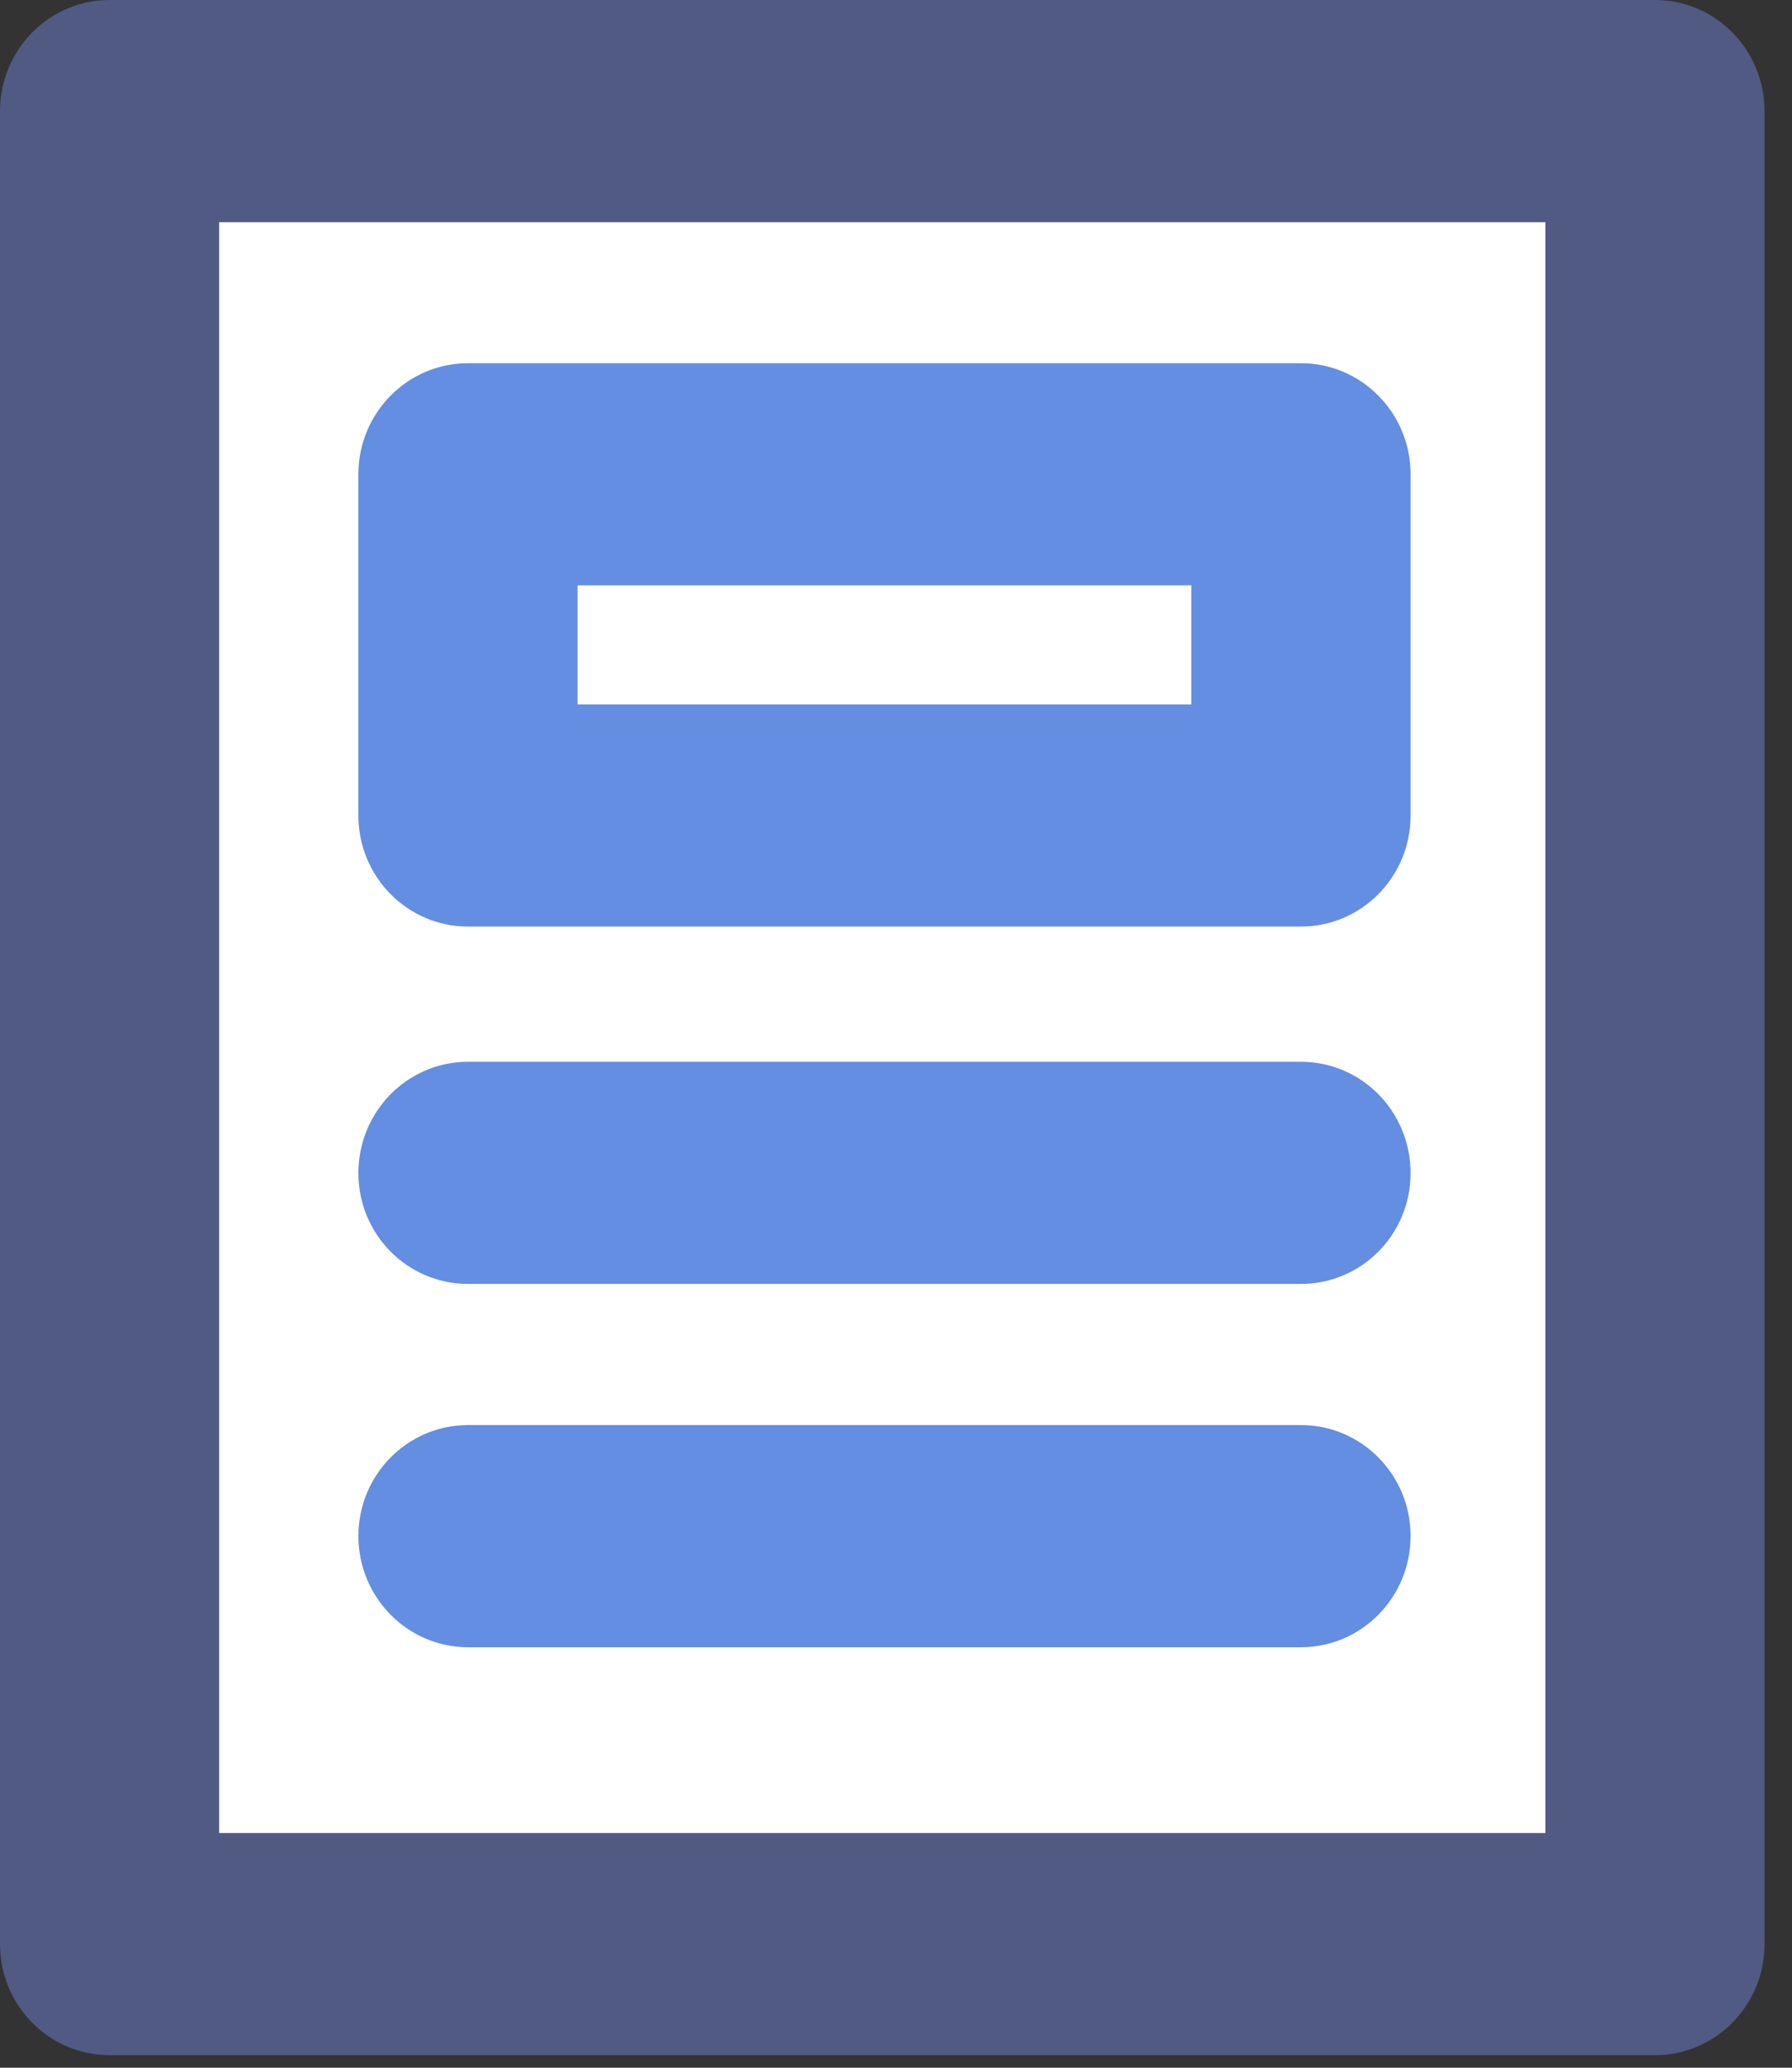 <?xml version="1.0" encoding="UTF-8"?>
<svg width="26px" height="30px" viewBox="0 0 26 30" version="1.1" xmlns="http://www.w3.org/2000/svg" xmlns:xlink="http://www.w3.org/1999/xlink">
    <rect x="0" y="0" width="26" height="30" fill="#333333" stroke="none"/>
    <!-- Generator: Sketch 52.5 (67469) - http://www.bohemiancoding.com/sketch -->
    <title>news&amp;blog</title>
    <desc>Created with Sketch.</desc>
    <g id="Version2" stroke="none" stroke-width="1" fill="none" fill-rule="evenodd">
        <g id="newsfeed&amp;blogs" transform="translate(-1145, -47)">
            <g id="news&amp;blog" transform="translate(1145, 47)">
                <polygon id="Fill-551-Copy" fill="#FFFFFF" points="1.6 28.212 24.022 28.212 24.022 1.622 1.6 1.622"></polygon>
                <path d="M3.18,26.595 L22.422,26.595 L22.422,3.223 L3.18,3.223 L3.18,26.595 Z M24.012,29.818 L1.59,29.818 C0.712,29.818 4.97379915e-14,29.096 4.97379915e-14,28.204 L4.97379915e-14,1.614 C4.97379915e-14,0.722 0.712,-3.41060513e-13 1.59,-3.41060513e-13 L24.012,-3.41060513e-13 C24.89,-3.41060513e-13 25.602,0.722 25.602,1.614 L25.602,28.204 C25.602,29.096 24.89,29.818 24.012,29.818 Z" id="Fill-552-Copy" fill="#505A83"></path>
                <polygon id="Fill-553-Copy" fill="#FFFFFF" points="6.8 11.846 18.886 11.846 18.886 6.892 6.8 6.892"></polygon>
                <path d="M8.38,10.22 L17.285,10.22 L17.285,8.493 L8.38,8.493 L8.38,10.22 Z M18.876,13.443 L6.79,13.443 C5.912,13.443 5.2,12.722 5.2,11.834 L5.2,6.88 C5.2,5.992 5.912,5.27 6.79,5.27 L18.876,5.27 C19.754,5.27 20.466,5.992 20.466,6.88 L20.466,11.834 C20.466,12.722 19.754,13.443 18.876,13.443 Z" id="Fill-554-Copy" fill="#638EE1"></path>
                <path d="M18.876,18.628 L6.79,18.628 C5.912,18.628 5.2,17.911 5.2,17.019 C5.2,16.127 5.912,15.405 6.79,15.405 L18.876,15.405 C19.754,15.405 20.466,16.127 20.466,17.019 C20.466,17.911 19.754,18.628 18.876,18.628" id="Fill-555-Copy" fill="#638EE1"></path>
                <path d="M18.876,23.899 L6.79,23.899 C5.912,23.899 5.2,23.177 5.2,22.285 C5.2,21.397 5.912,20.676 6.79,20.676 L18.876,20.676 C19.754,20.676 20.466,21.397 20.466,22.285 C20.466,23.177 19.754,23.899 18.876,23.899" id="Fill-556-Copy" fill="#638EE1"></path>
            </g>
        </g>
    </g>
</svg>